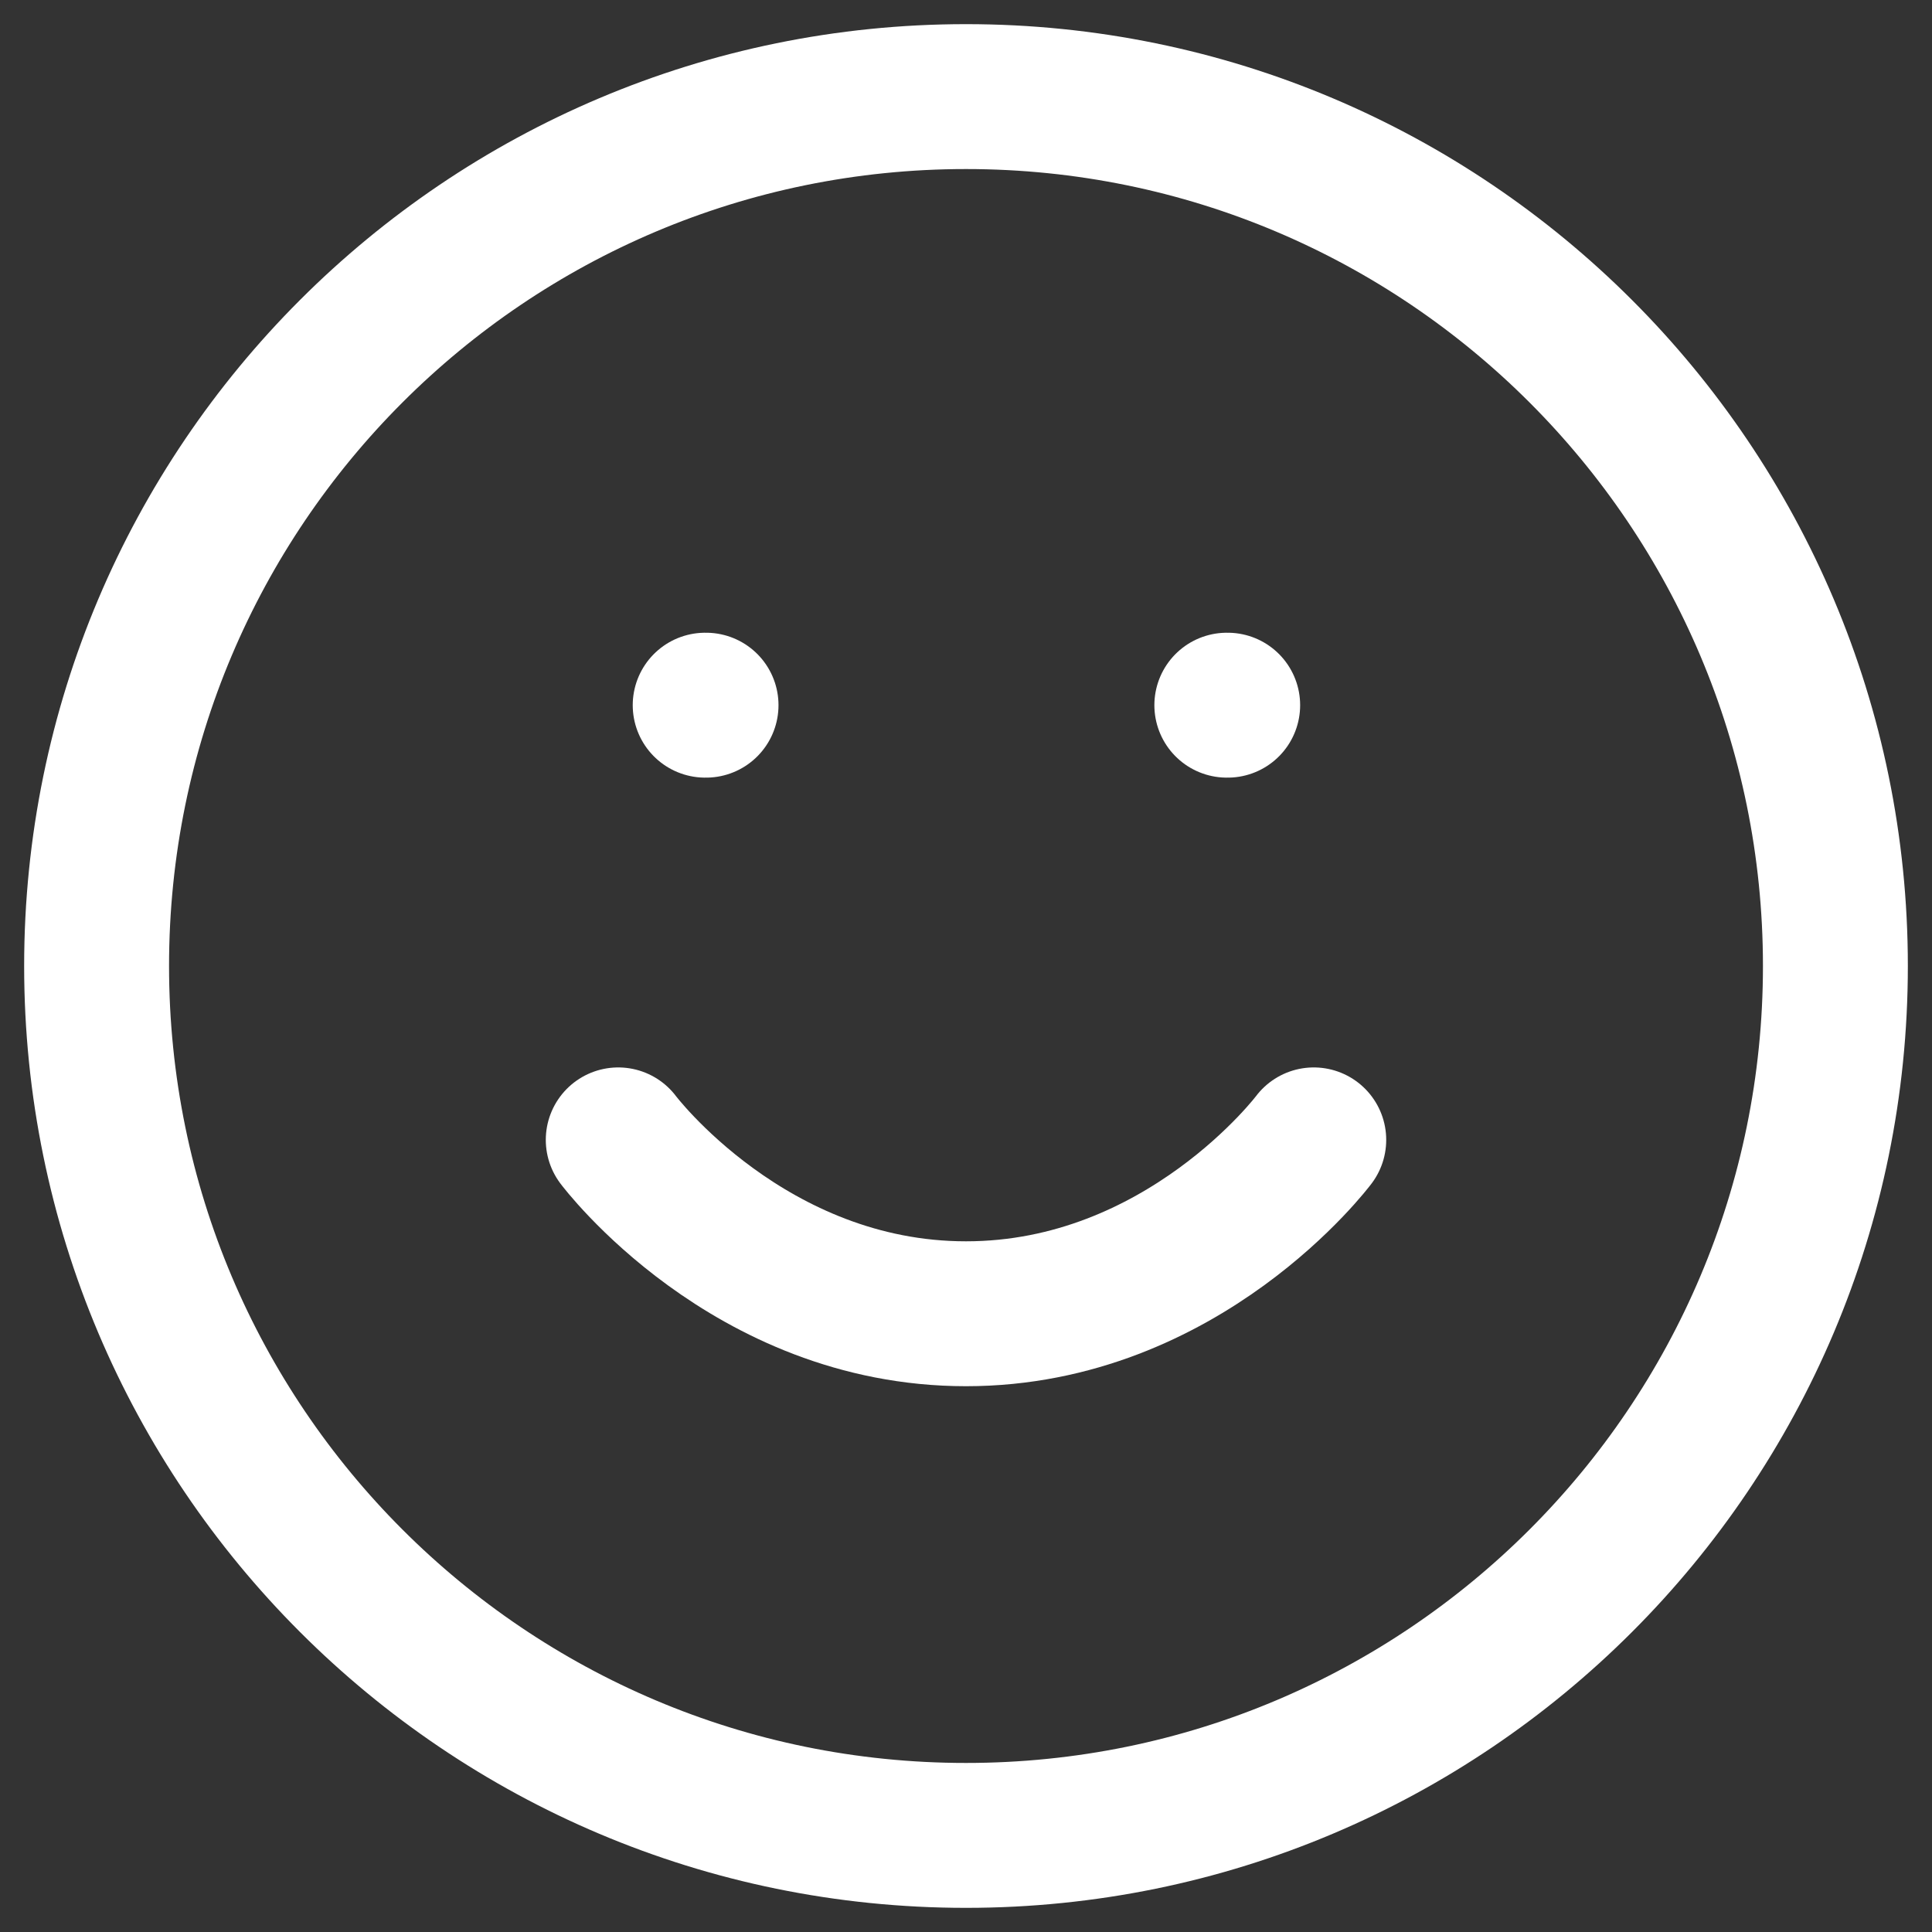 <svg width="20" height="20" viewBox="0 0 20 20" fill="none" xmlns="http://www.w3.org/2000/svg">
<rect x="0" y="0" width="20" height="20" fill="#333333" stroke="none"/>
<path d="M10 19C14.971 19 19 14.971 19 10C19 5.029 14.971 1 10 1C5.029 1 1 5.029 1 10C1 14.971 5.029 19 10 19Z" stroke="white" stroke-width="1.5" stroke-linecap="round" stroke-linejoin="round"/>
<path d="M6.4 11.8C6.4 11.8 7.75 13.6 10 13.6C12.25 13.6 13.6 11.8 13.6 11.8" stroke="white" stroke-width="1.5" stroke-linecap="round" stroke-linejoin="round"/>
<path d="M7.3 7.3H7.309" stroke="white" stroke-width="1.5" stroke-linecap="round" stroke-linejoin="round"/>
<path d="M12.7 7.3H12.709" stroke="white" stroke-width="1.5" stroke-linecap="round" stroke-linejoin="round"/>
</svg>
